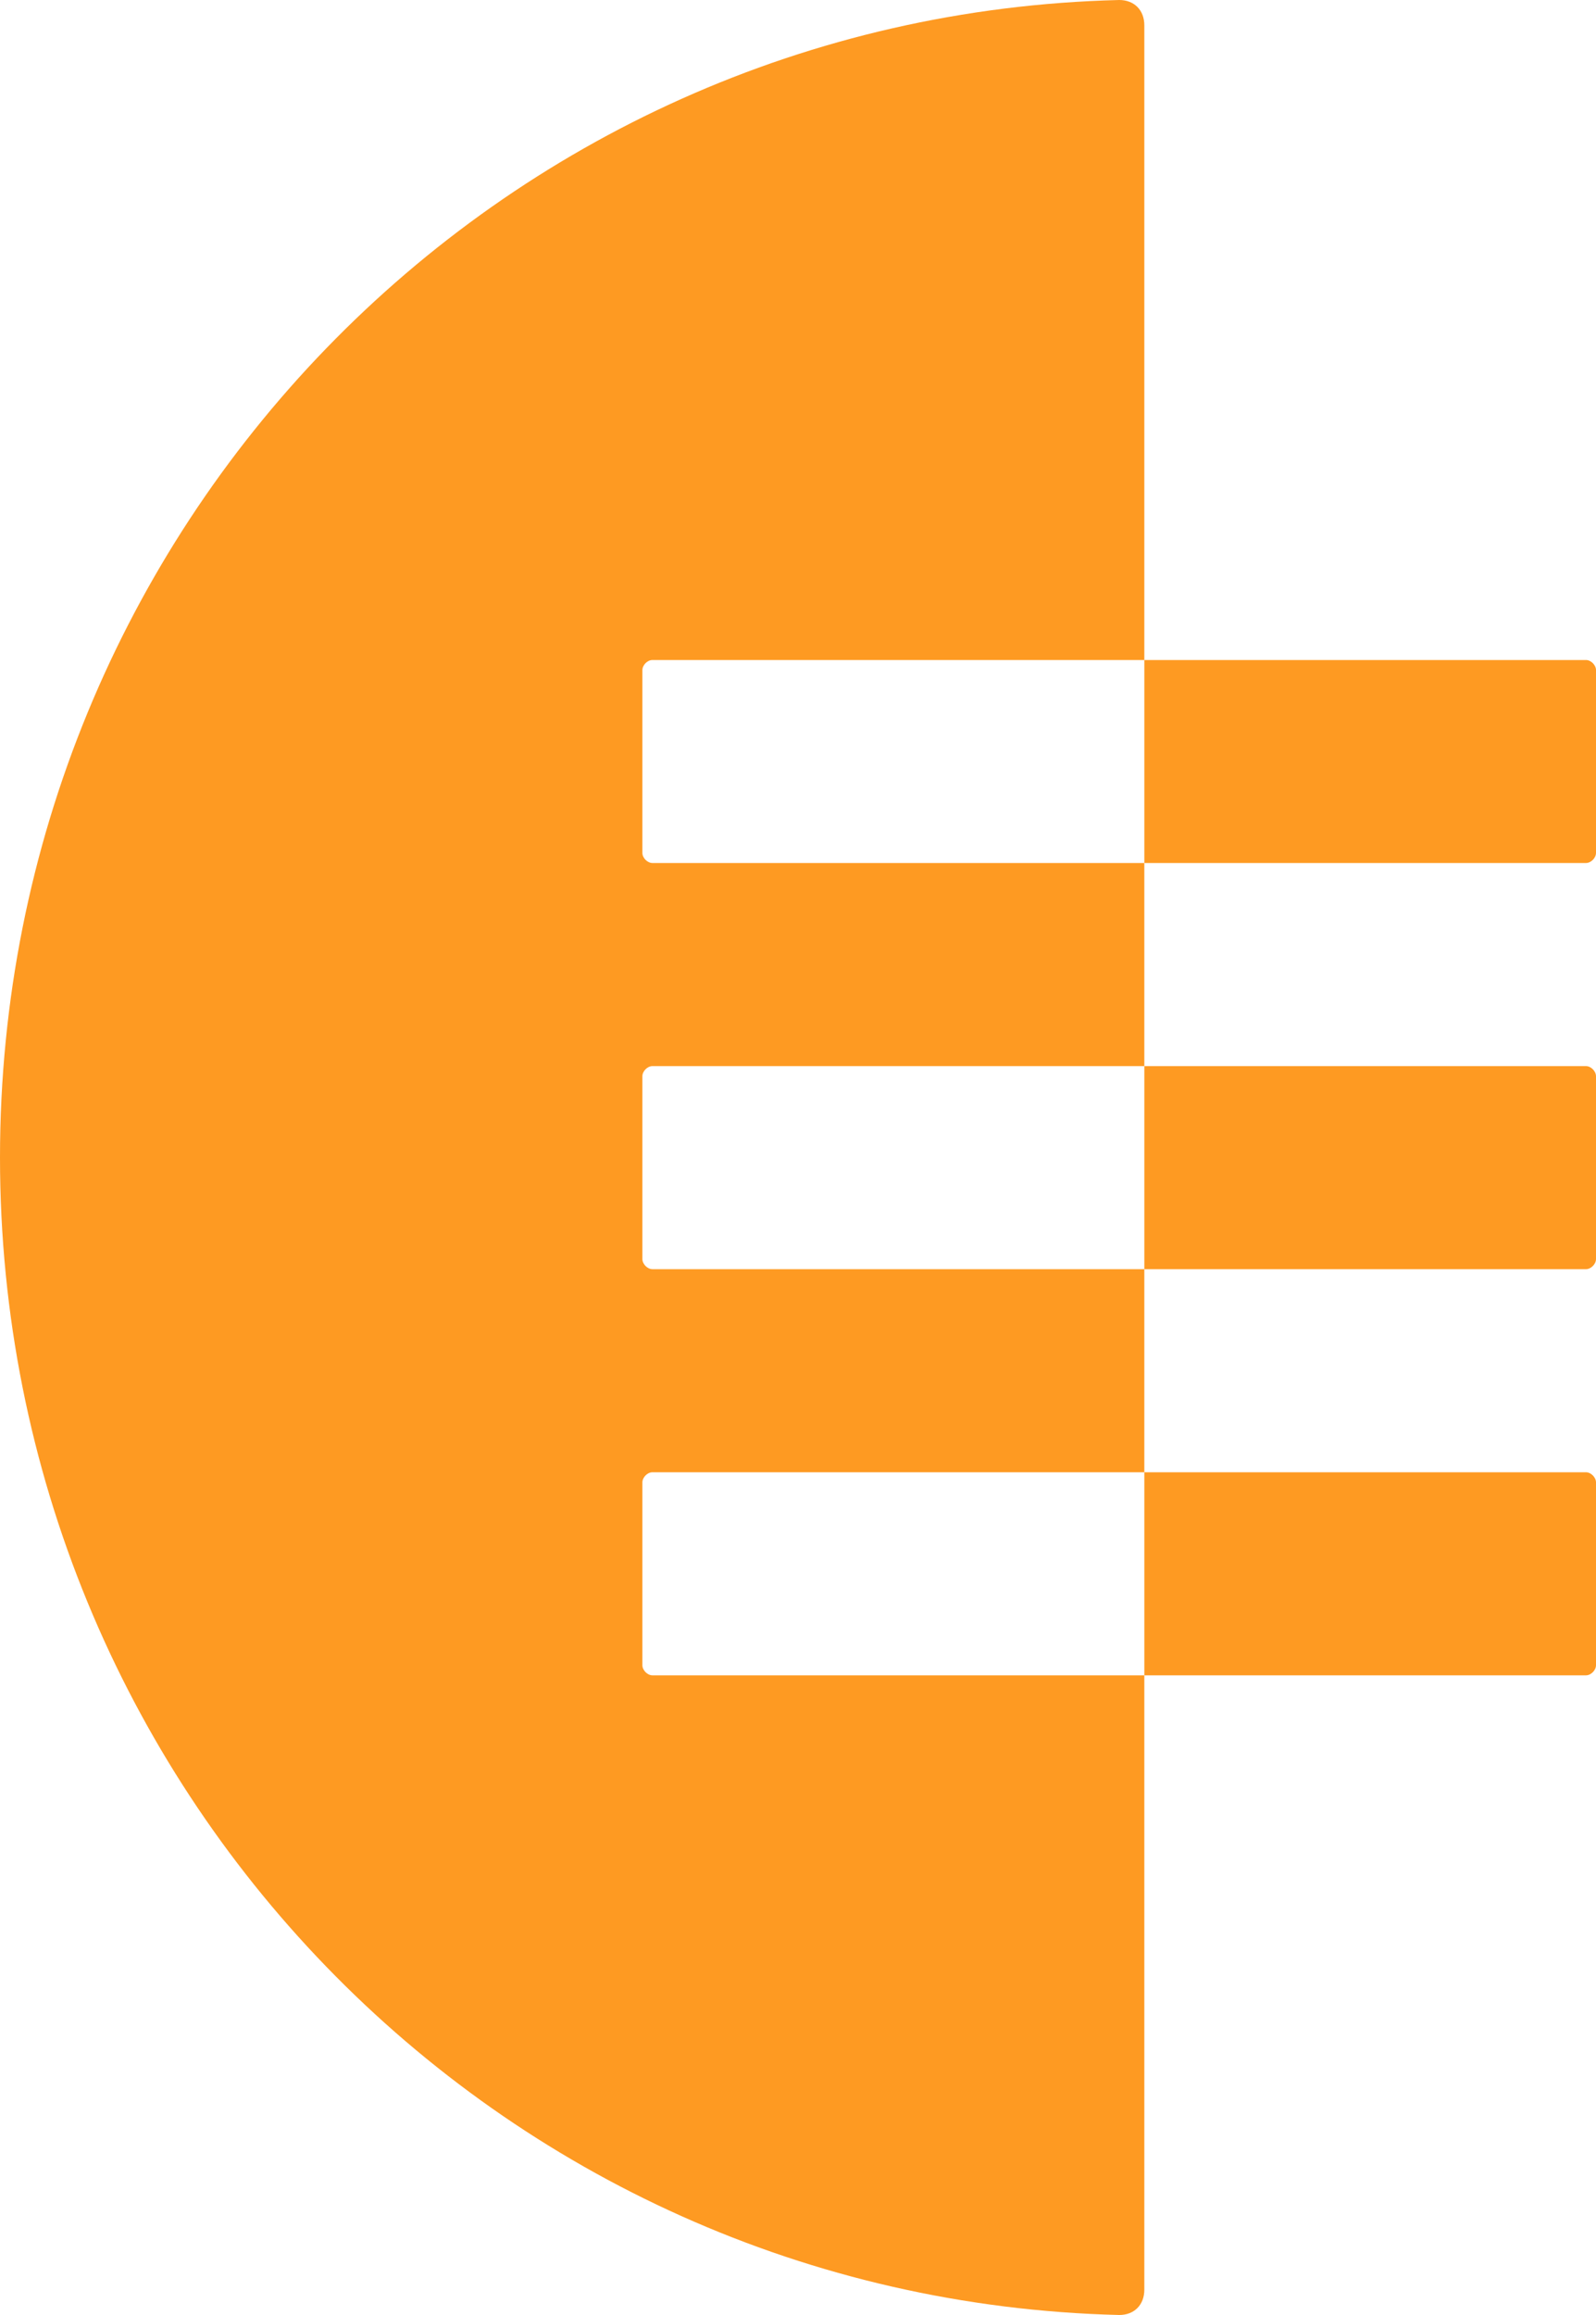 <svg width="20" height="29" viewBox="0 0 20 29" fill="none" xmlns="http://www.w3.org/2000/svg">
<path d="M8.05 10.684V8.395C8.05 8.331 8.113 8.268 8.176 8.268H14.34V0.318C14.34 0.127 14.214 0 14.025 0C6.226 0.191 0 6.614 0 14.5C0 22.386 6.226 28.809 14.025 29C14.214 29 14.34 28.873 14.34 28.682V20.987H8.176C8.113 20.987 8.05 20.923 8.05 20.86V18.57C8.05 18.507 8.113 18.443 8.176 18.443H14.34V15.899H8.176C8.113 15.899 8.05 15.835 8.05 15.772V13.482C8.05 13.419 8.113 13.355 8.176 13.355H14.34V10.811H8.176C8.113 10.811 8.05 10.748 8.05 10.684Z" fill="#FE9A22"/>
<path d="M20 10.684V8.395C20 8.331 19.937 8.268 19.874 8.268H14.34V10.811H19.874C19.937 10.811 20 10.748 20 10.684Z" fill="#FE9A22"/>
<path d="M20 15.772V13.482C20 13.419 19.937 13.355 19.874 13.355H14.34V15.899H19.874C19.937 15.899 20 15.835 20 15.772Z" fill="#FE9A22"/>
<path d="M20 20.86V18.57C20 18.507 19.937 18.443 19.874 18.443H14.34V20.987H19.874C19.937 20.987 20 20.923 20 20.86Z" fill="#FE9A22"/>
</svg>
